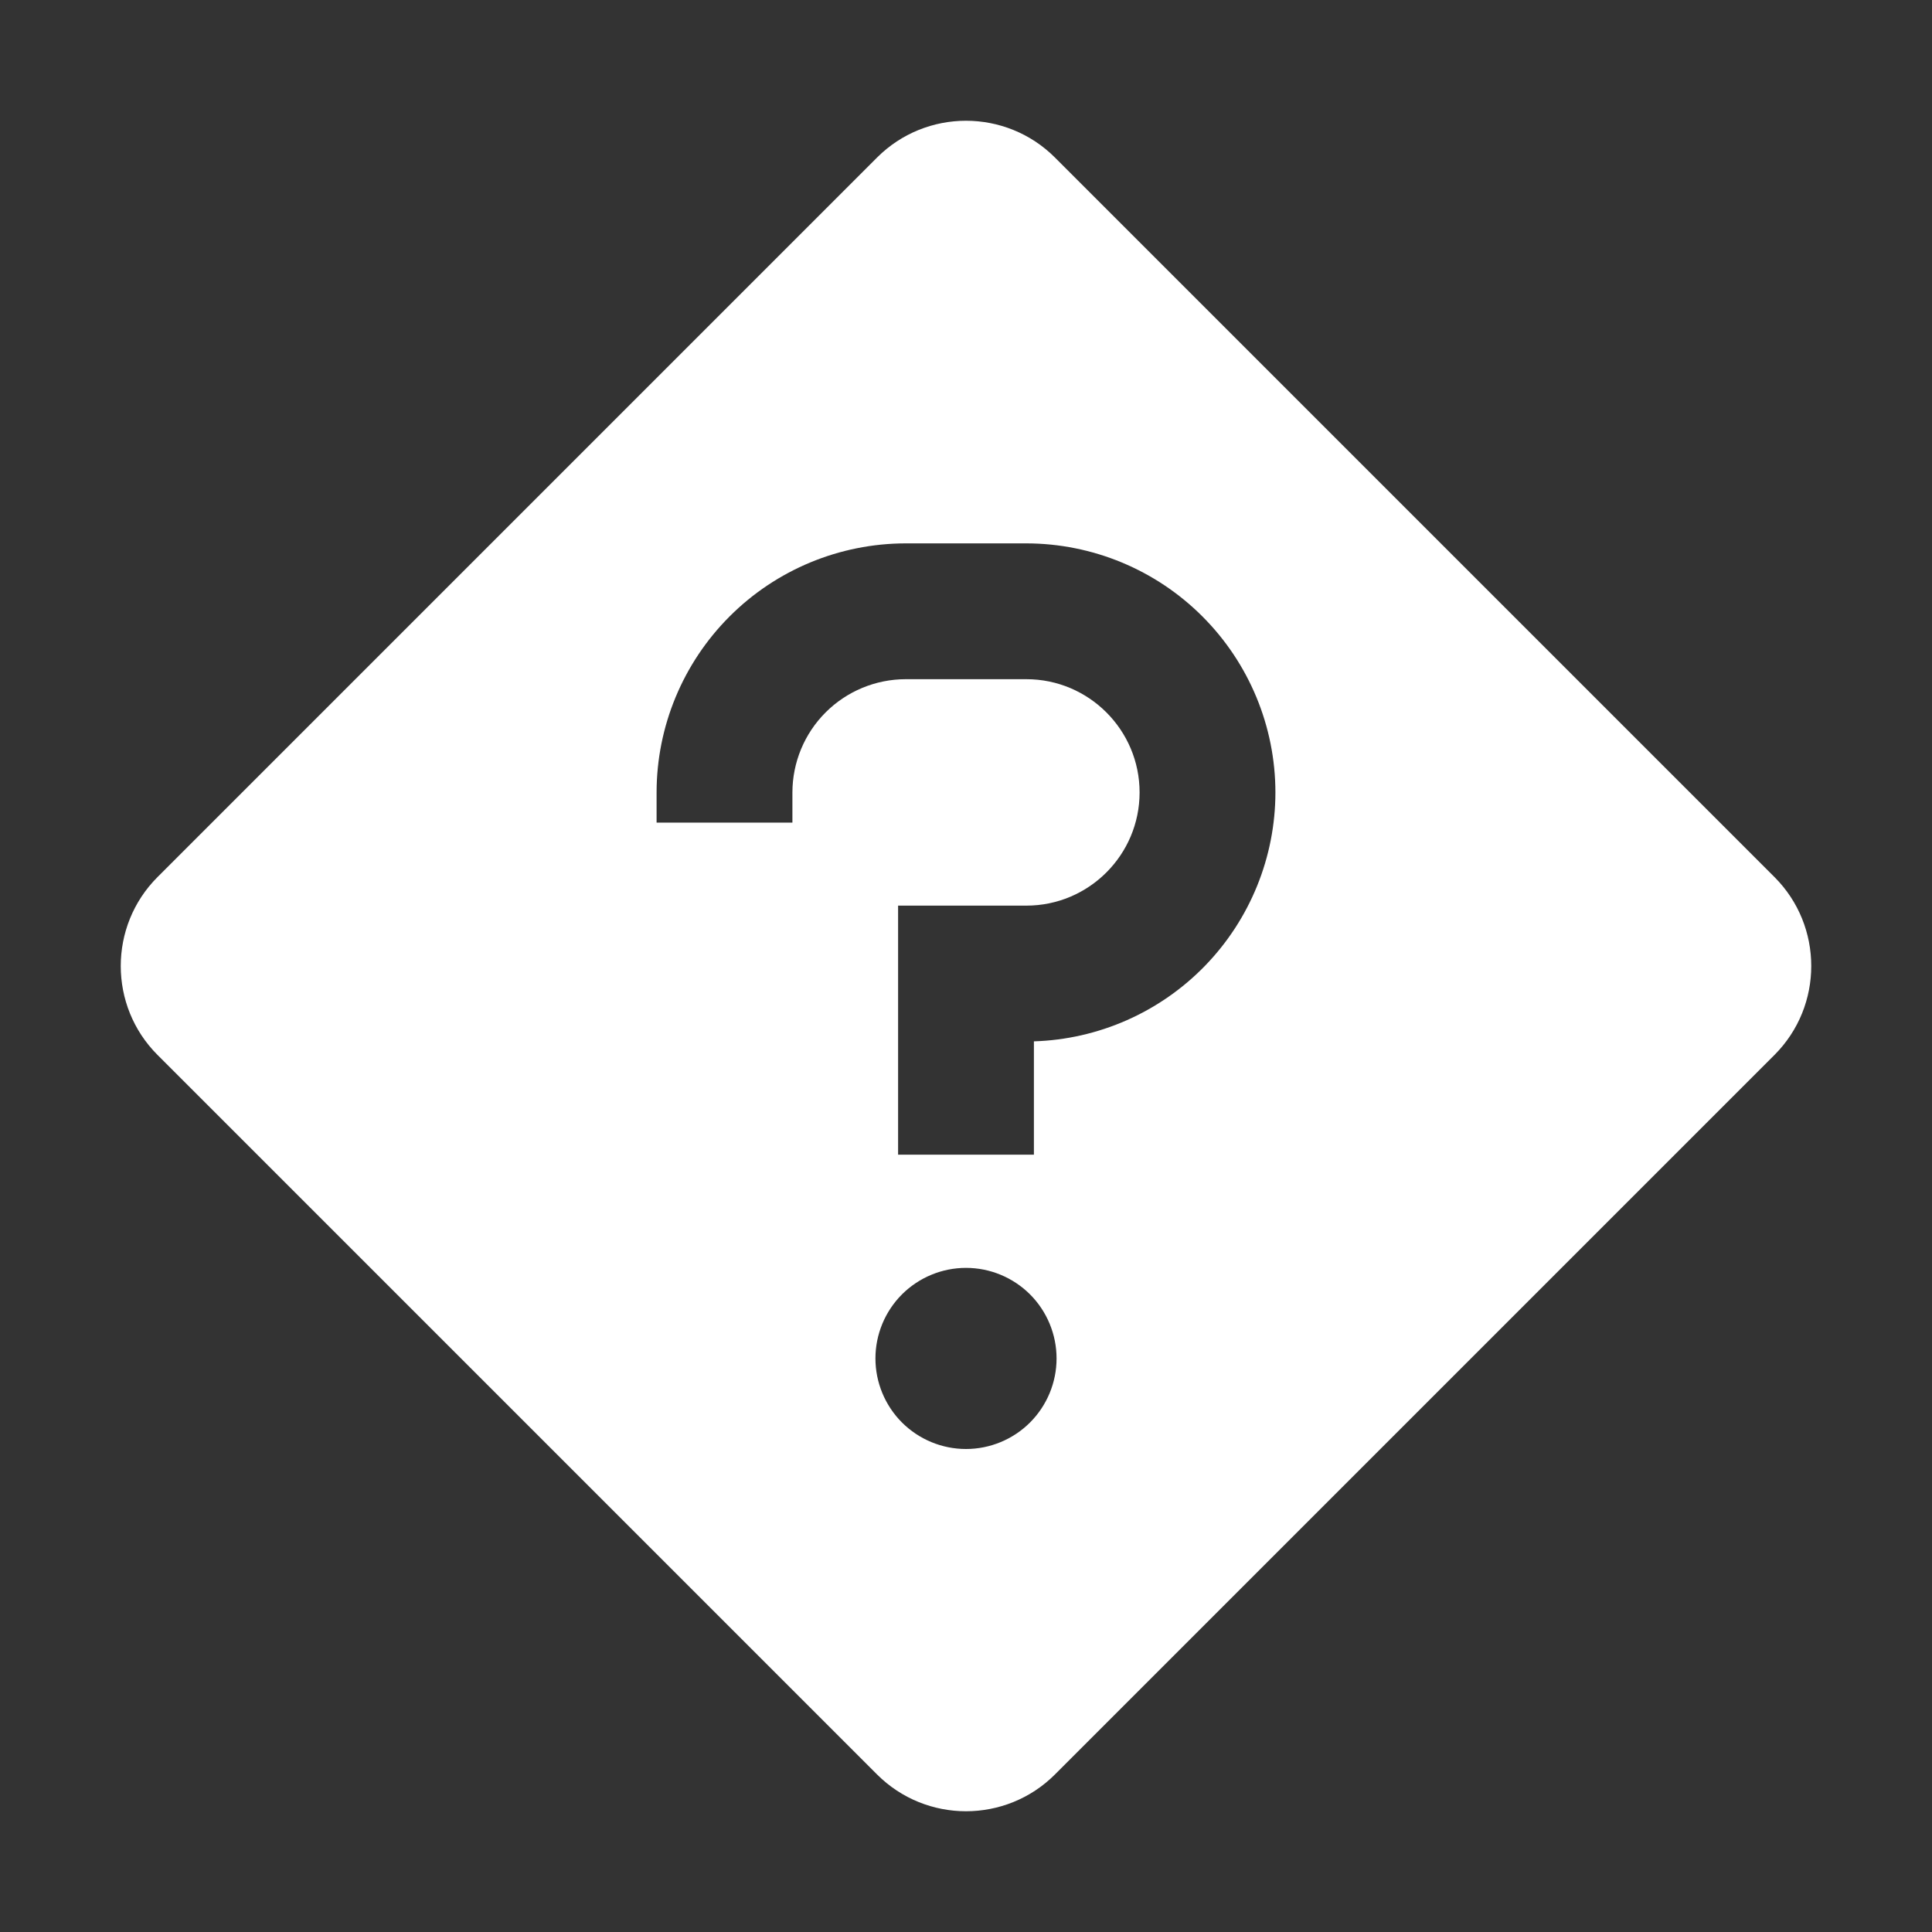 <svg width="40" height="40" viewBox="0 0 40 40" fill="none" xmlns="http://www.w3.org/2000/svg">
<rect x="0" y="0" width="40" height="40" fill="#333333" stroke="none"/>
<path d="M36.739 18.159L21.841 3.261C21.334 2.754 20.666 2.5 20 2.5C19.334 2.5 18.666 2.754 18.159 3.261L3.261 18.159C2.754 18.666 2.5 19.332 2.5 20C2.5 20.668 2.754 21.334 3.261 21.841L18.157 36.737C18.666 37.246 19.334 37.5 20 37.5C20.666 37.5 21.334 37.246 21.841 36.739L36.737 21.843C37.246 21.334 37.5 20.668 37.5 20C37.5 19.332 37.246 18.666 36.739 18.159ZM20 30C19.503 30 19.026 29.802 18.674 29.451C18.323 29.099 18.125 28.622 18.125 28.125C18.125 27.628 18.323 27.151 18.674 26.799C19.026 26.448 19.503 26.25 20 26.25C20.497 26.25 20.974 26.448 21.326 26.799C21.677 27.151 21.875 27.628 21.875 28.125C21.875 28.622 21.677 29.099 21.326 29.451C20.974 29.802 20.497 30 20 30ZM21.406 21.56V23.906H18.594V18.75H21.25C22.543 18.75 23.594 17.699 23.594 16.406C23.594 15.114 22.543 14.062 21.25 14.062H18.75C18.129 14.063 17.533 14.31 17.093 14.75C16.654 15.189 16.407 15.785 16.406 16.406V17.031H13.594V16.406C13.595 15.039 14.139 13.729 15.106 12.762C16.072 11.795 17.383 11.252 18.75 11.25H21.25C22.617 11.252 23.928 11.795 24.894 12.762C25.861 13.729 26.405 15.039 26.406 16.406C26.405 17.746 25.882 19.033 24.949 19.995C24.016 20.956 22.746 21.518 21.406 21.56Z" fill="white"/>
</svg>
